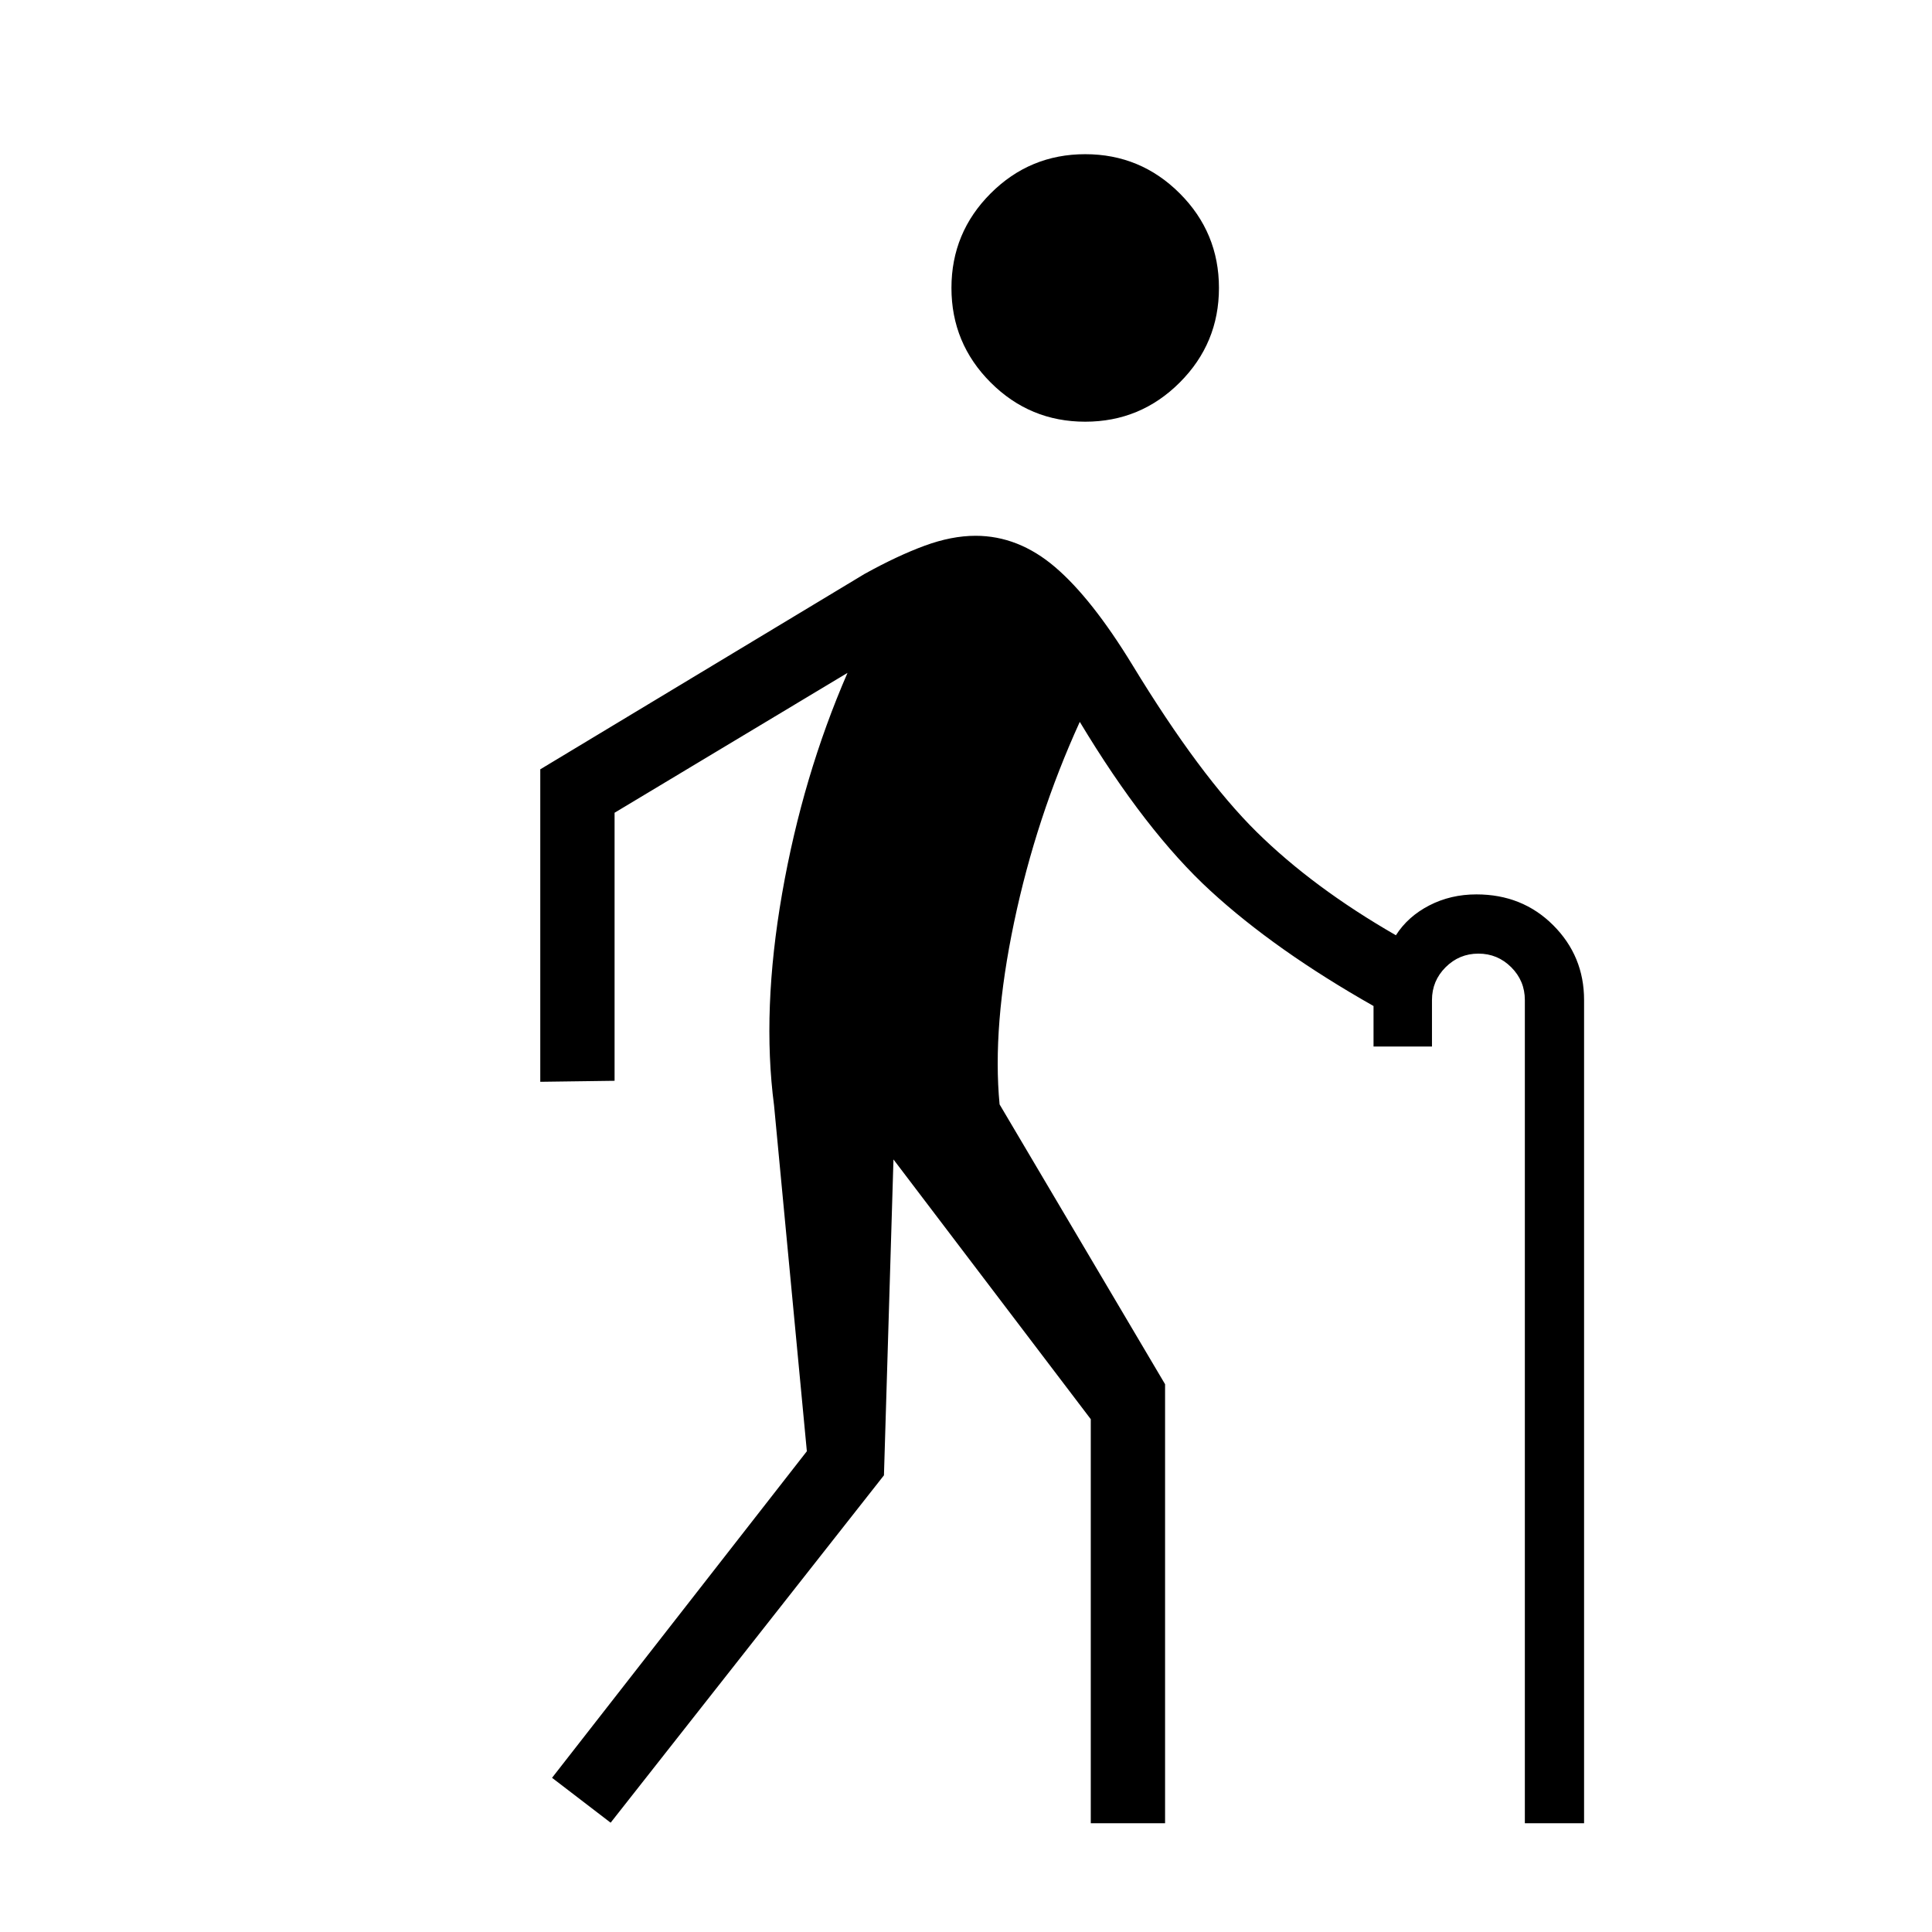<svg xmlns="http://www.w3.org/2000/svg" height="24" viewBox="0 -960 960 960" width="24"><path d="m303.42-54.31-29.11-22.31 126.61-162.26-16.3-171.89q-6.16-46.96 4.01-105.25 10.18-58.29 32.49-109.63l-115.74 69.5v133.19l-36.92.5v-155.27l161.12-97.08q16.34-9.04 29.8-14 13.47-4.96 25.39-4.96 21.27 0 39.5 15.56t38.42 48.63q33.62 55.23 61.71 82.95 28.1 27.71 69.22 51.36 5.92-9.31 16.55-14.81 10.64-5.5 23.45-5.5 22.84 0 38.17 15.33 15.33 15.33 15.33 37.17v409.04h-29.43v-409.04q0-9.54-6.77-16.3-6.77-6.77-16.3-6.77-9.54 0-16.31 6.77-6.77 6.76-6.77 16.3V-440H682.5v-20.12q-48.81-27.65-81.04-57.25-32.23-29.59-64.92-83.94-21.73 47.66-32.64 99.56-10.9 51.9-7.21 90.52l82.23 139.04v218.15H542v-200.77l-98.04-129.07-4.73 156.96L303.42-54.31Zm235.81-696.15q-27.5 0-46.98-19.48-19.48-19.48-19.48-46.98 0-27.5 19.48-46.98 19.48-19.48 46.98-19.48 27.5 0 46.98 19.48 19.48 19.48 19.48 46.98 0 27.5-19.48 46.98-19.48 19.48-46.98 19.48Z"/></svg>